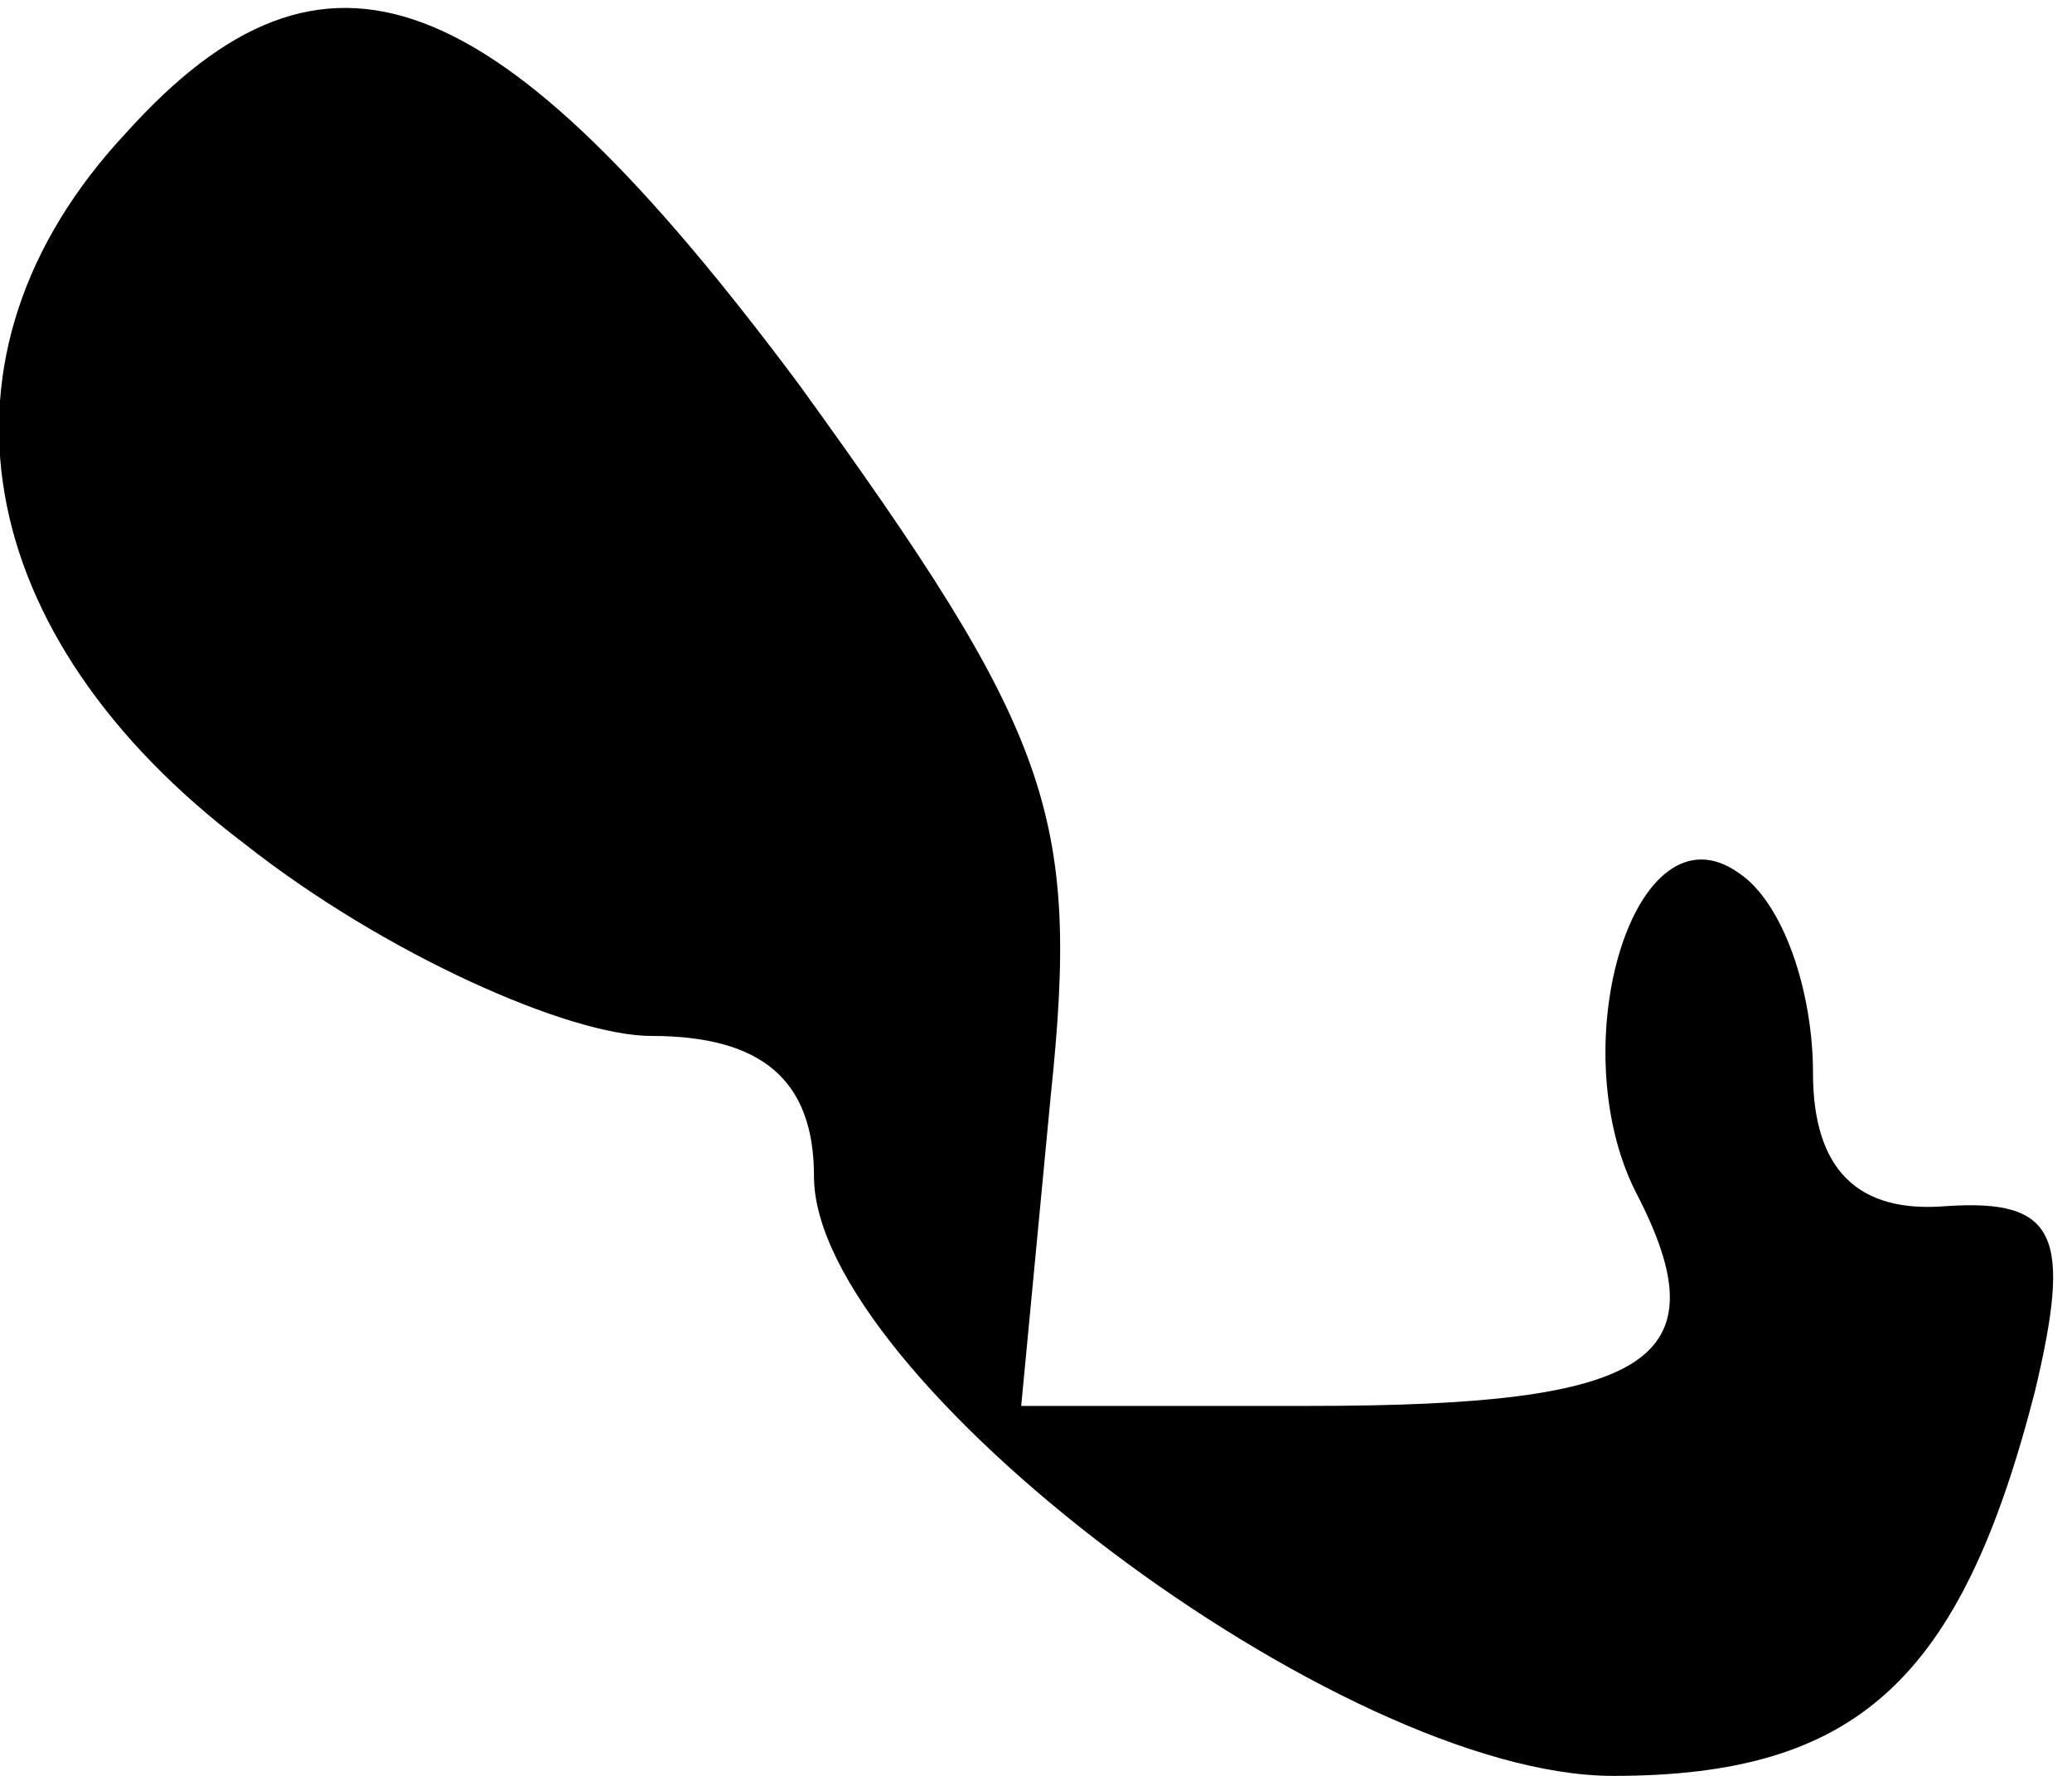 <?xml version="1.0" standalone="no"?>
<!DOCTYPE svg PUBLIC "-//W3C//DTD SVG 20010904//EN"
 "http://www.w3.org/TR/2001/REC-SVG-20010904/DTD/svg10.dtd">
<svg version="1.0" xmlns="http://www.w3.org/2000/svg"
 width="28pt" height="24pt" viewBox="0 0 28 24"
 preserveAspectRatio="xMidYMid meet">
<g transform="translate(0,24) scale(0.1,-0.1)"
fill="#000000" stroke="none">
<path fill="#000000" stroke="none" d="M17 222 c-28 -30 -21 -68 16 -96 19
-15 44 -26 55 -26 15 0 22 -6 22 -19 0 -27 71 -81 108 -81 33 0 47 13 57 52 5
21 3 26 -12 25 -12 -1 -18 5 -18 18 0 11 -4 23 -10 27 -14 10 -24 -23 -14 -43
12 -23 2 -29 -44 -29 l-39 0 4 42 c4 38 0 49 -34 96 -41 55 -64 64 -91 34z"/>
</g>
</svg>
